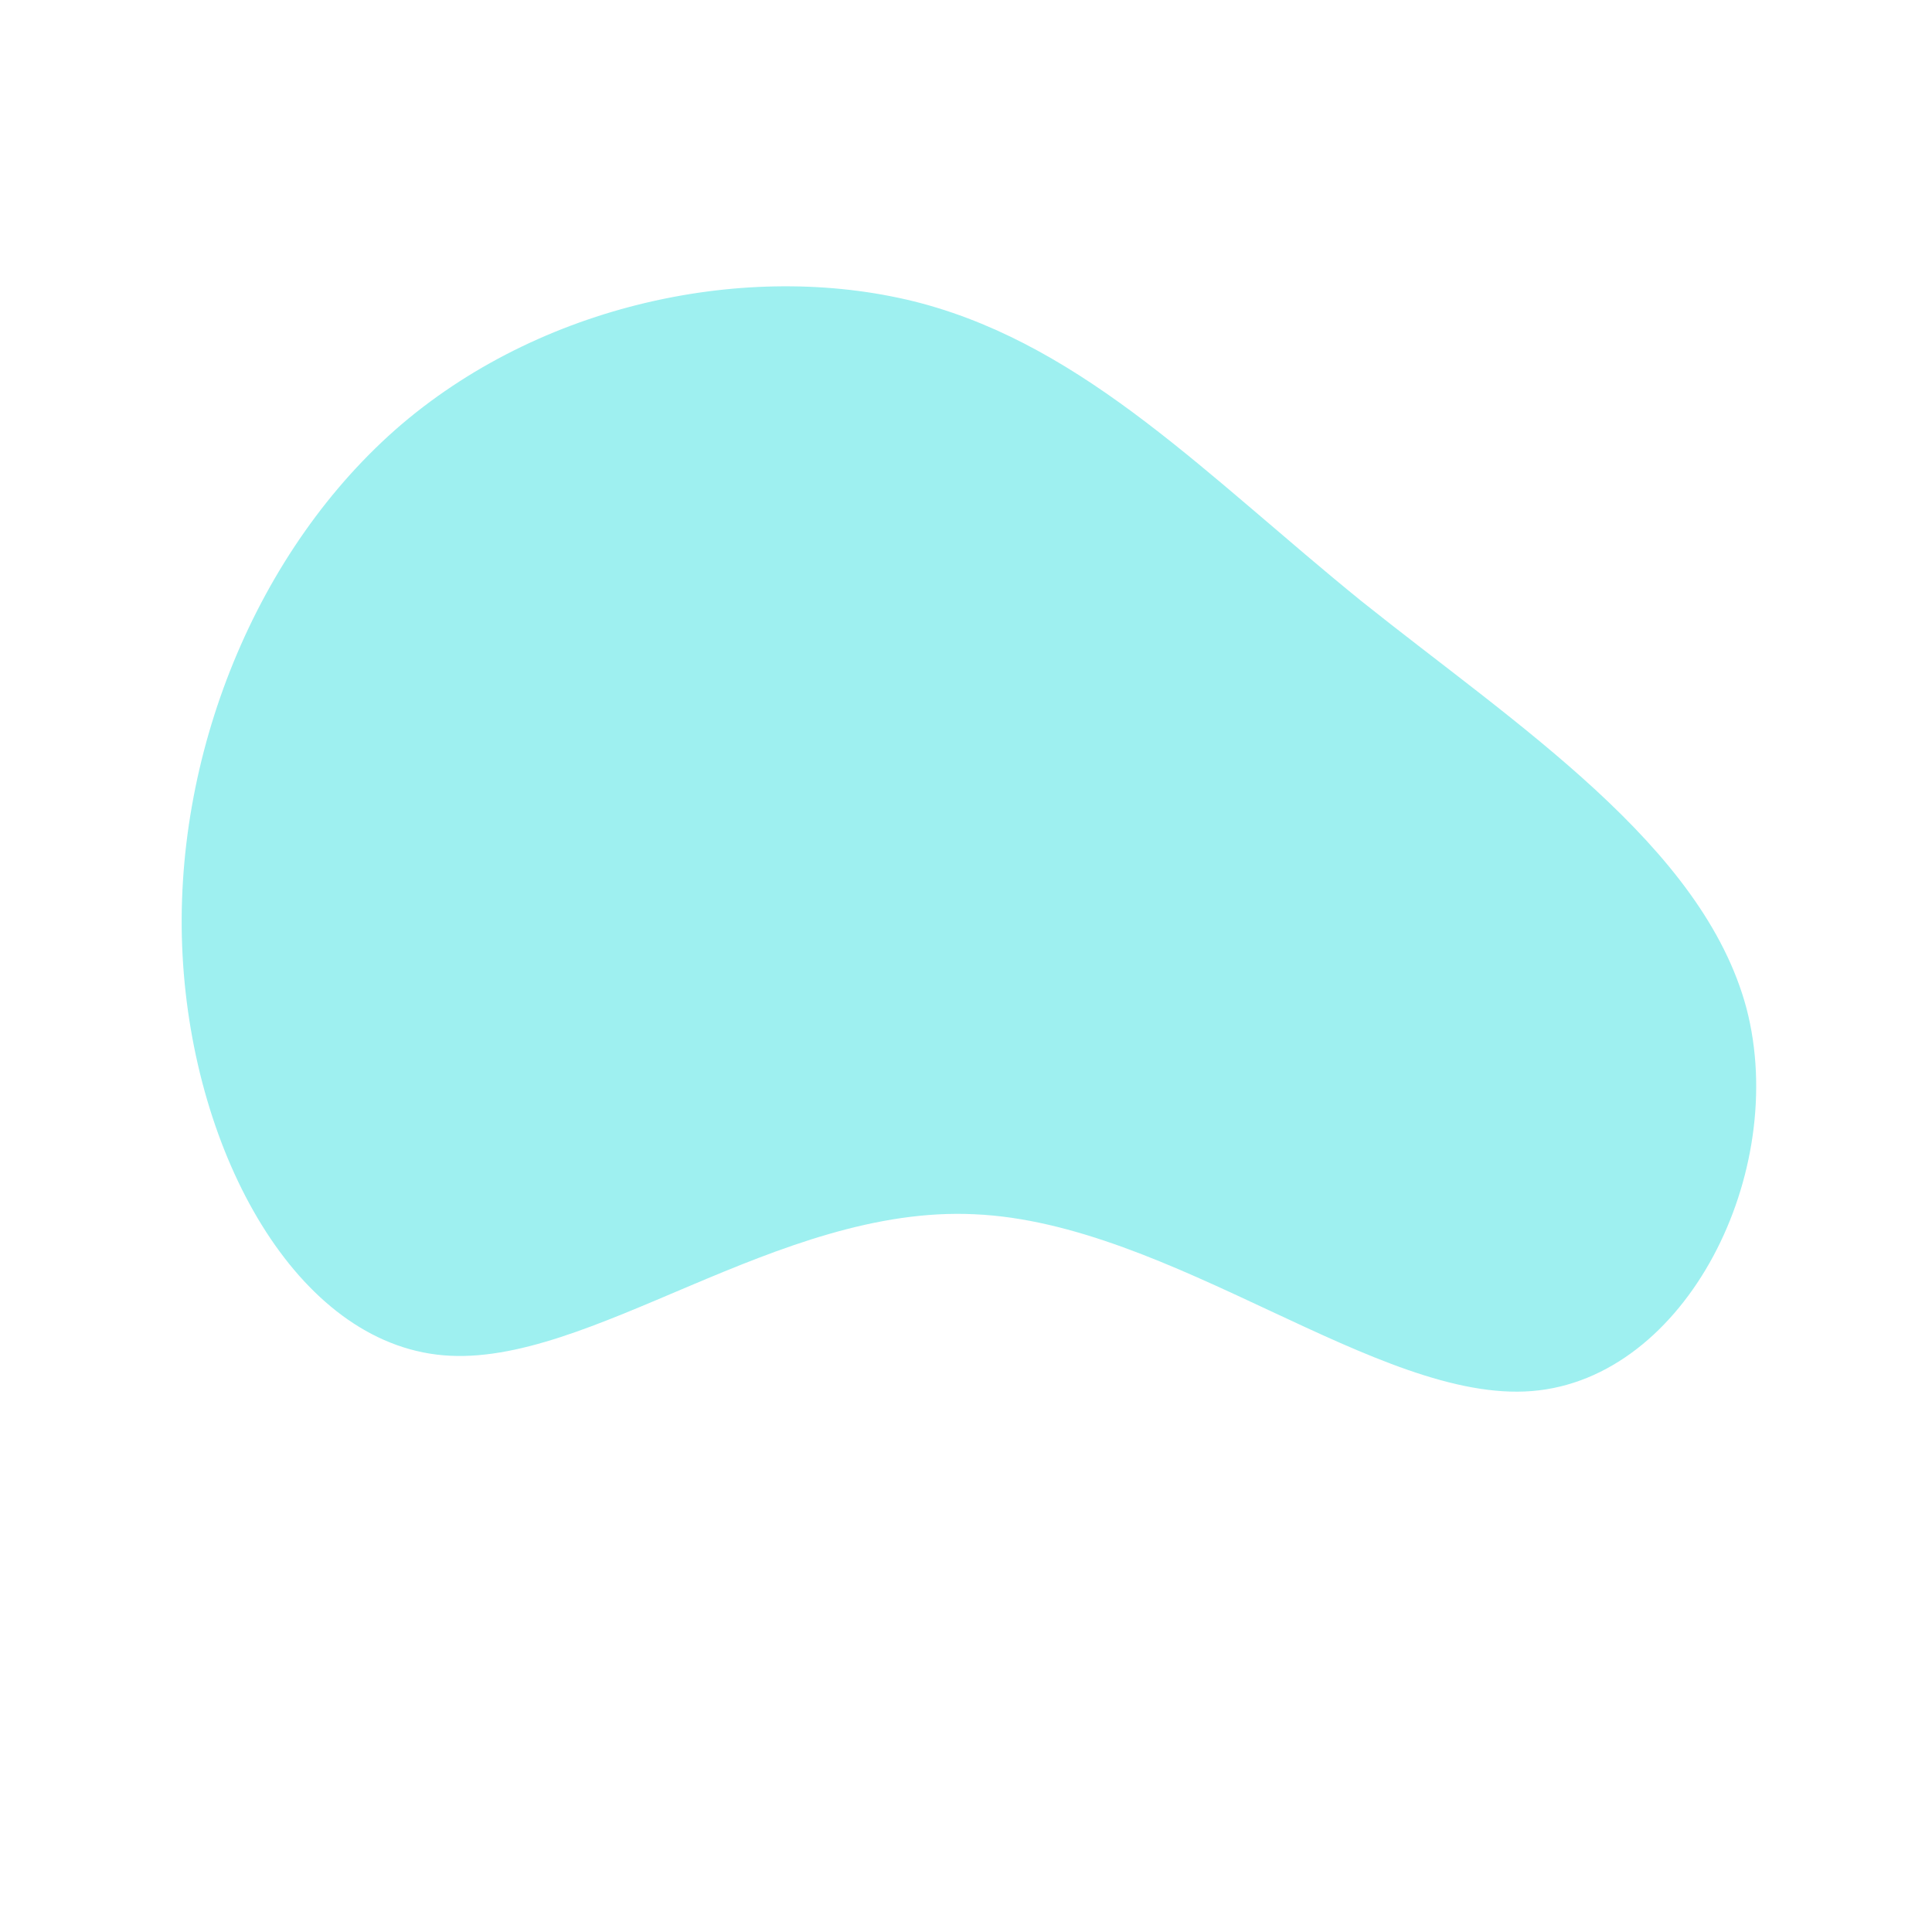 <?xml version="1.0" standalone="no"?>
<svg viewBox="0 0 200 200" xmlns="http://www.w3.org/2000/svg">
  <path fill="#9EF0F0" d="M40.9,-37.8C56.9,-25,76.3,-12.5,80.8,4.4C85.2,21.3,74.6,42.7,58.6,44C42.7,45.3,21.3,26.6,0.9,25.7C-19.5,24.7,-39,41.6,-54.1,40.3C-69.3,39,-80,19.5,-81.1,-1.1C-82.2,-21.6,-73.5,-43.2,-58.4,-56.1C-43.2,-69,-21.6,-73.1,-4.6,-68.6C12.5,-64,25,-50.7,40.9,-37.8Z" transform="translate(100 100)" />
</svg>
